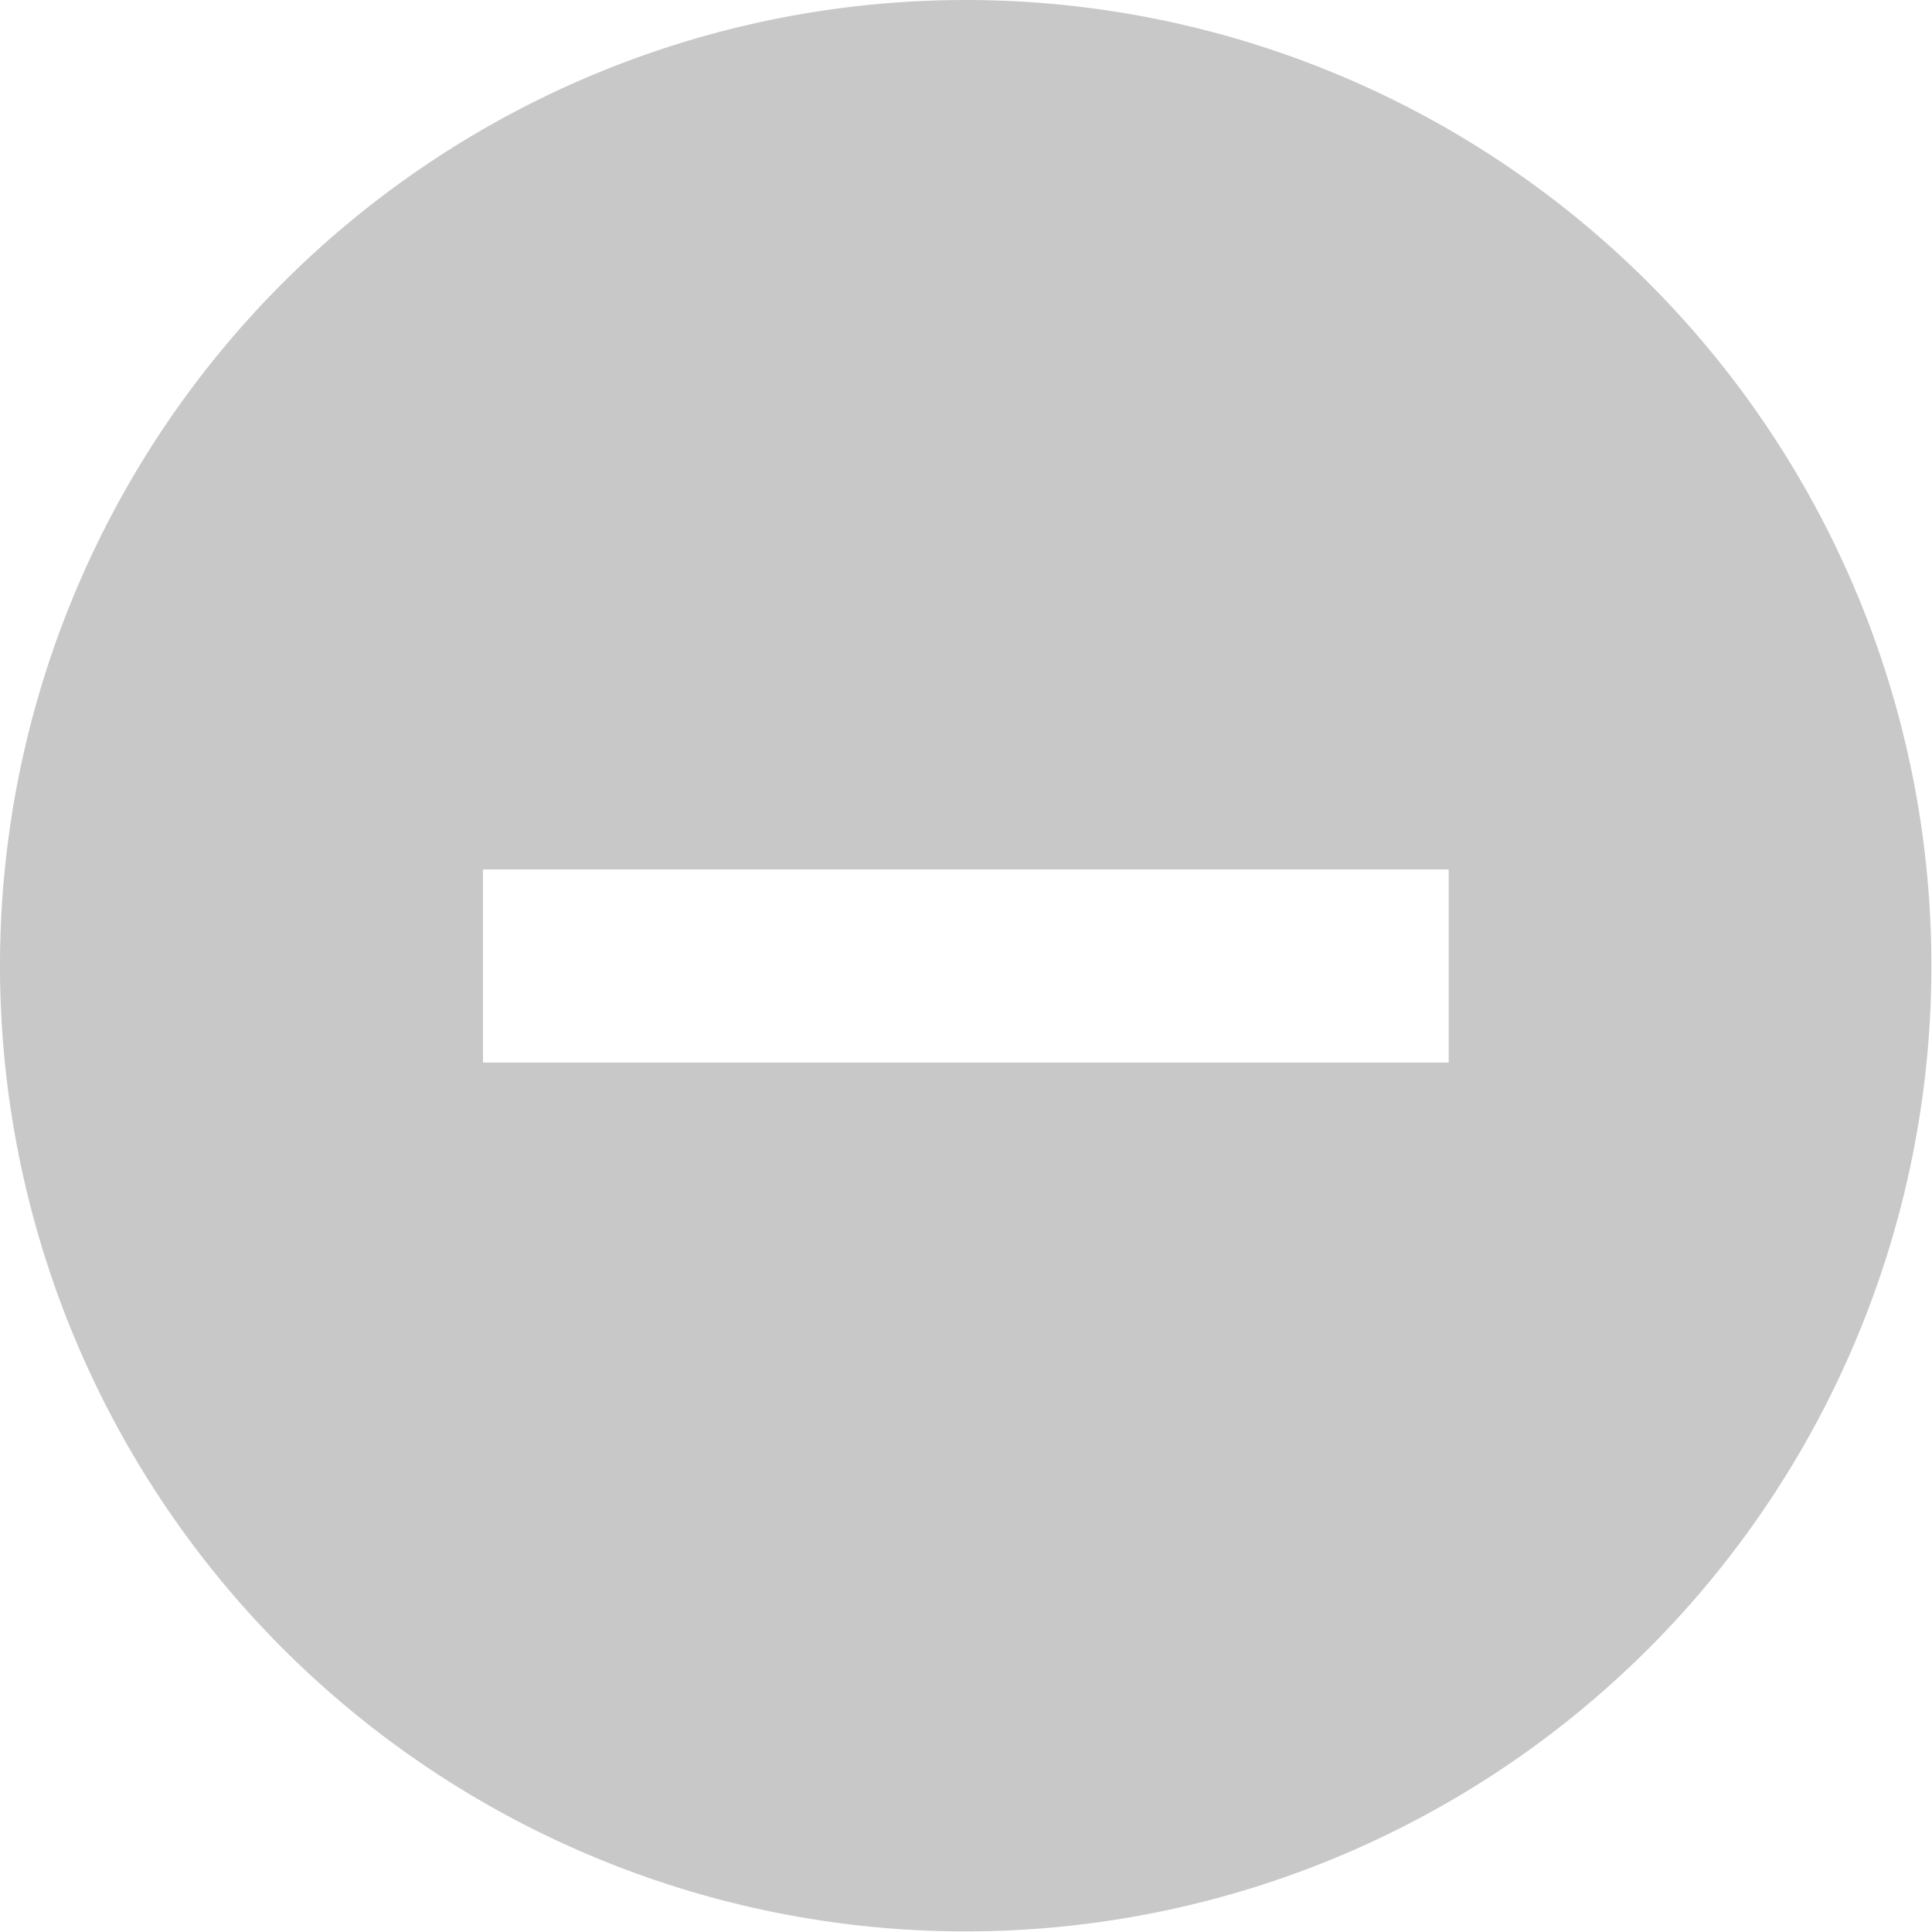 <svg xmlns="http://www.w3.org/2000/svg" width="13.004" height="13.004" viewBox="0 0 13.004 13.004">
  <path id="Icon_material-remove-circle" data-name="Icon material-remove-circle" d="M9.5,3A6.5,6.5,0,1,0,16,9.5,6.5,6.5,0,0,0,9.5,3Zm3.251,7.152h-6.5v-1.3h6.5Z" transform="translate(-3 -3)" fill="#c8c8c8"/>
</svg>
